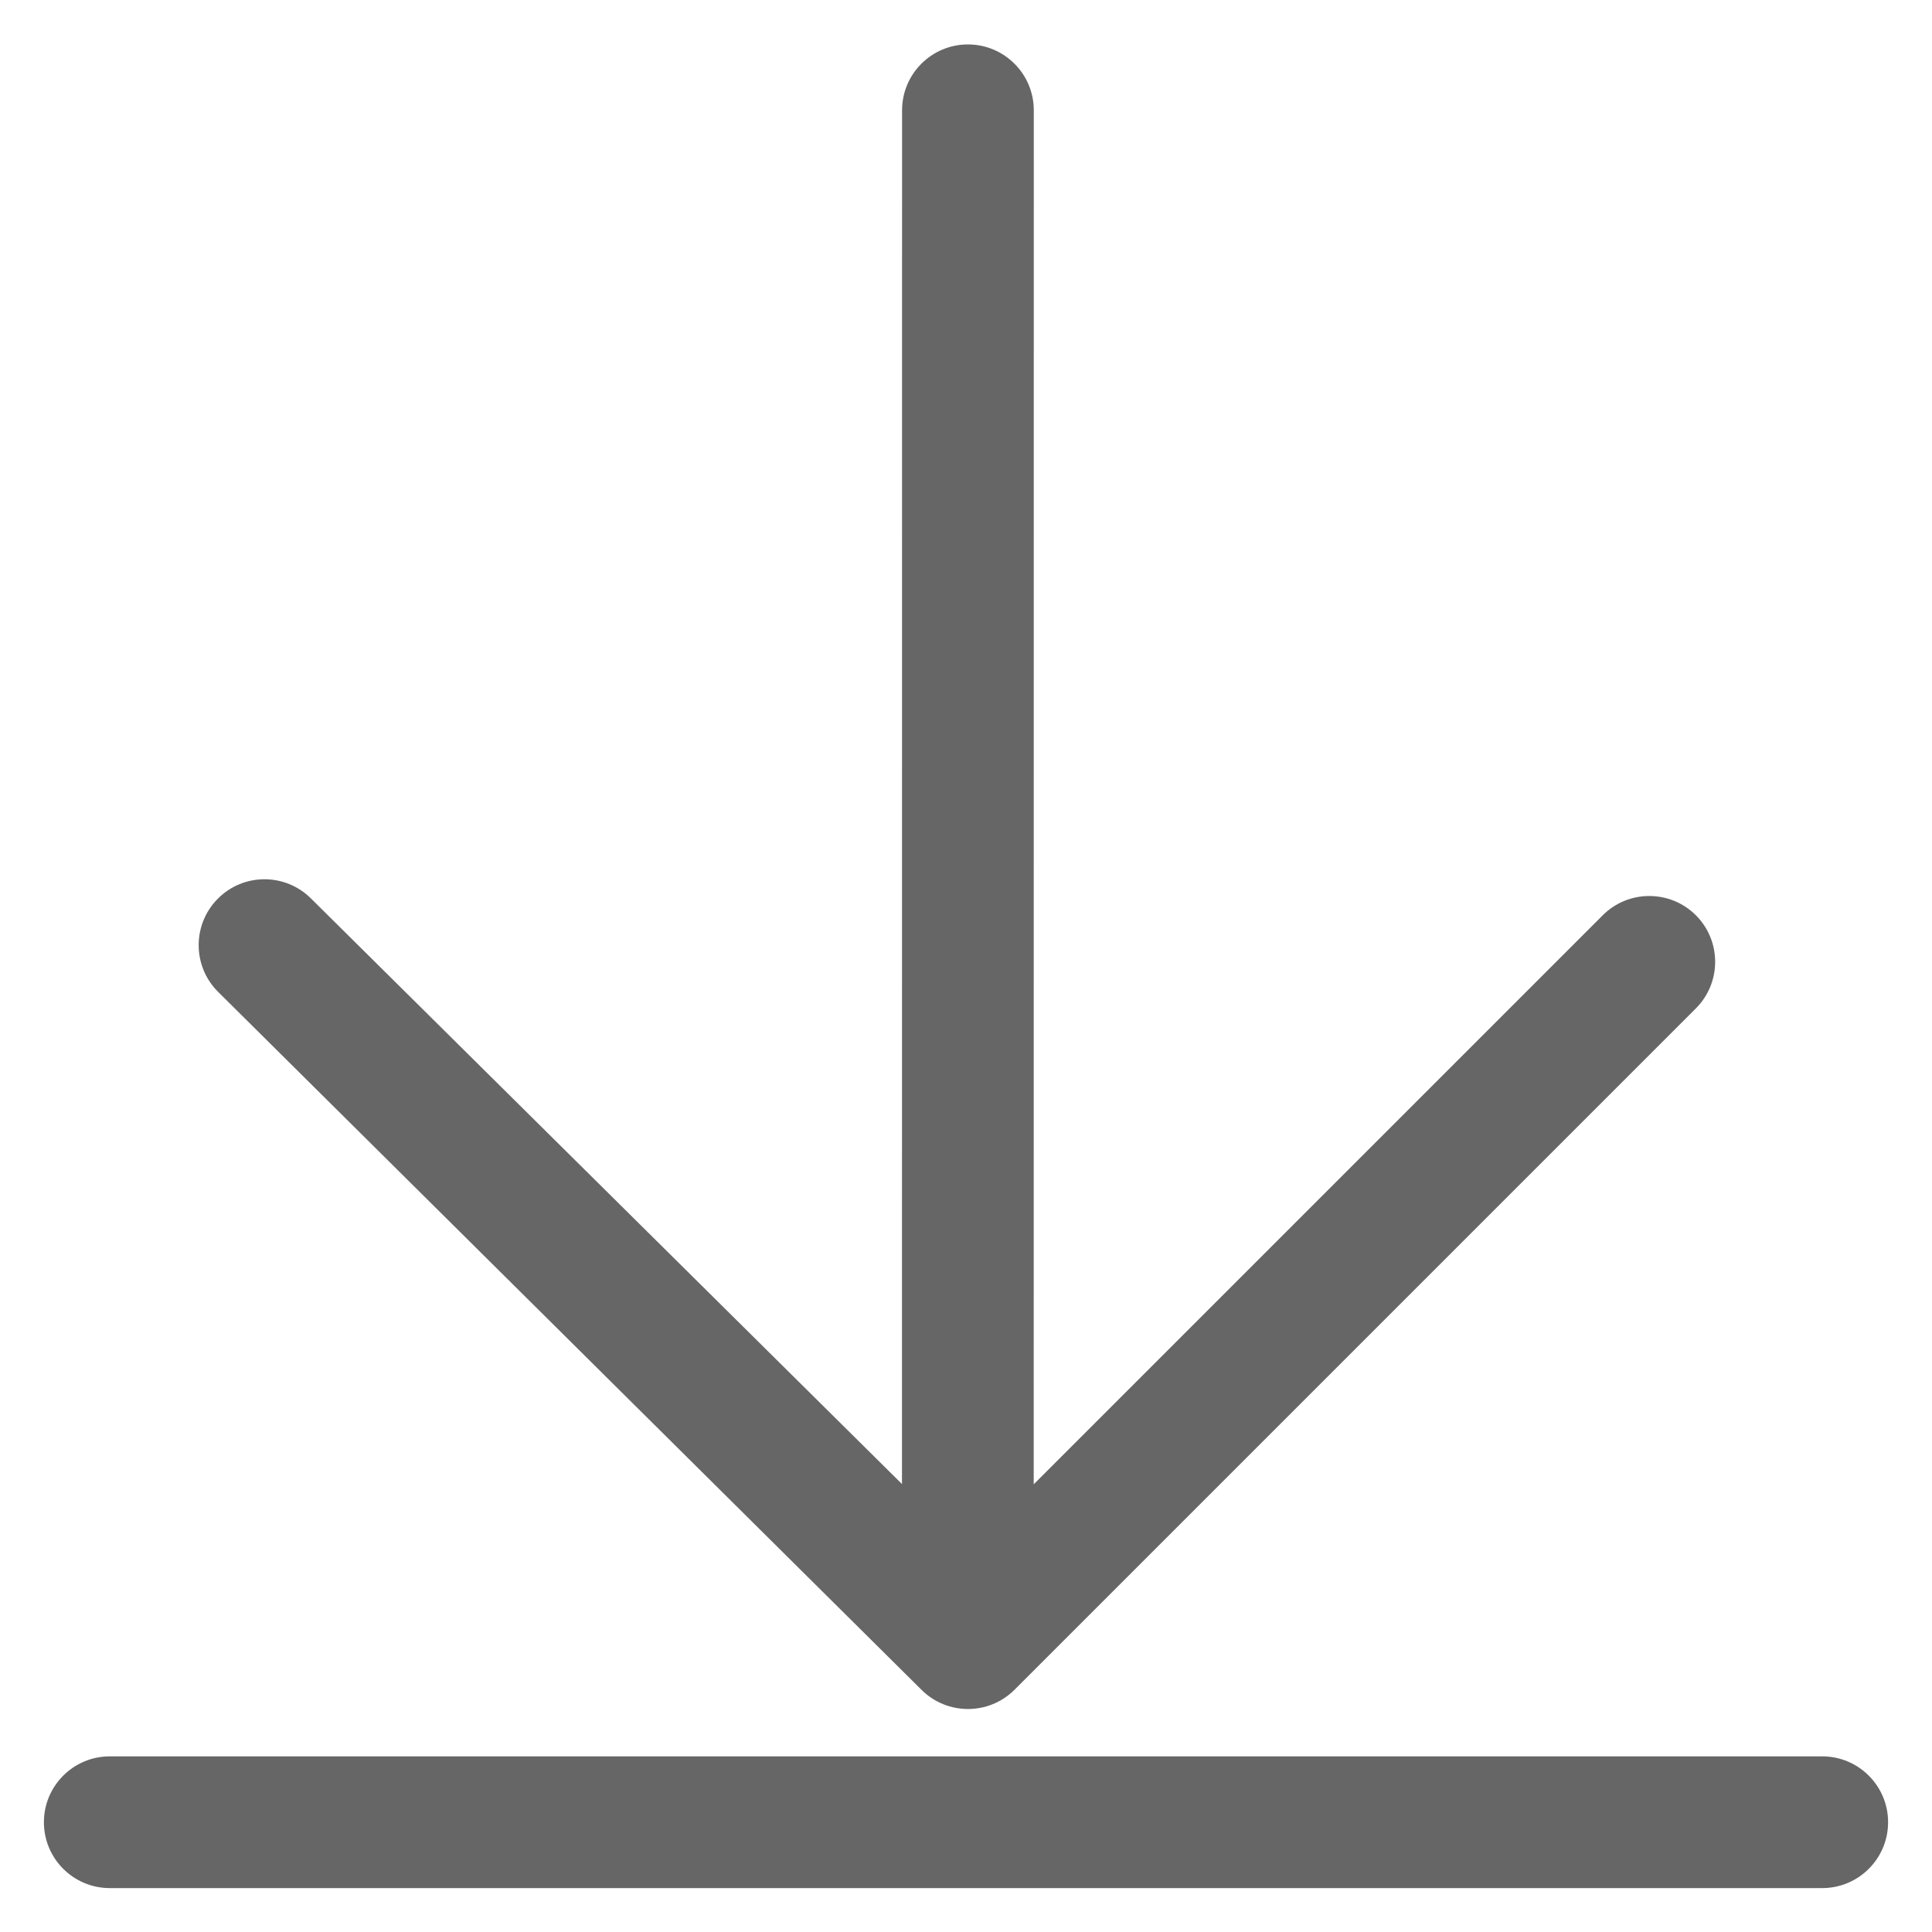 <?xml version="1.0" encoding="UTF-8"?>
<svg width="22px" height="22px" viewBox="0 0 22 22" version="1.1" xmlns="http://www.w3.org/2000/svg" xmlns:xlink="http://www.w3.org/1999/xlink">
    <title>xiazai</title>
    <desc>Created with Sketch.</desc>
    <g id="IM-设置" stroke="none" stroke-width="1" fill="none" fill-rule="evenodd" fill-opacity="0.75">
        <g id="设置-点击名片二维码" transform="translate(-107, -554)" fill="#333333" fill-rule="nonzero">
            <g id="下载" transform="translate(88, 553)">
                <g transform="translate(18, 0)">
                    <rect id="矩形" opacity="0" x="0" y="0" width="24" height="24"></rect>
                    <path d="M2.25,21 L21.75,21 C22.164,21 22.5,21.336 22.5,21.75 C22.5,22.164 22.164,22.5 21.75,22.5 L2.25,22.5 C1.836,22.5 1.5,22.164 1.5,21.75 C1.5,21.336 1.836,21 2.25,21 Z M12.771,17.902 L19.251,11.422 C19.543,11.13 20.018,11.13 20.311,11.422 C20.604,11.715 20.604,12.19 20.311,12.483 L12.553,20.241 C12.26,20.534 11.785,20.534 11.492,20.241 L3.482,12.293 C3.189,12 3.189,11.525 3.482,11.232 C3.774,10.939 4.249,10.939 4.542,11.232 L11.271,17.899 L11.272,2.256 C11.272,1.842 11.608,1.506 12.022,1.506 C12.436,1.506 12.772,1.842 12.772,2.256 L12.771,17.902 L12.771,17.902 Z" id="形状"></path>
                </g>
            </g>
        </g>
    </g>
</svg>